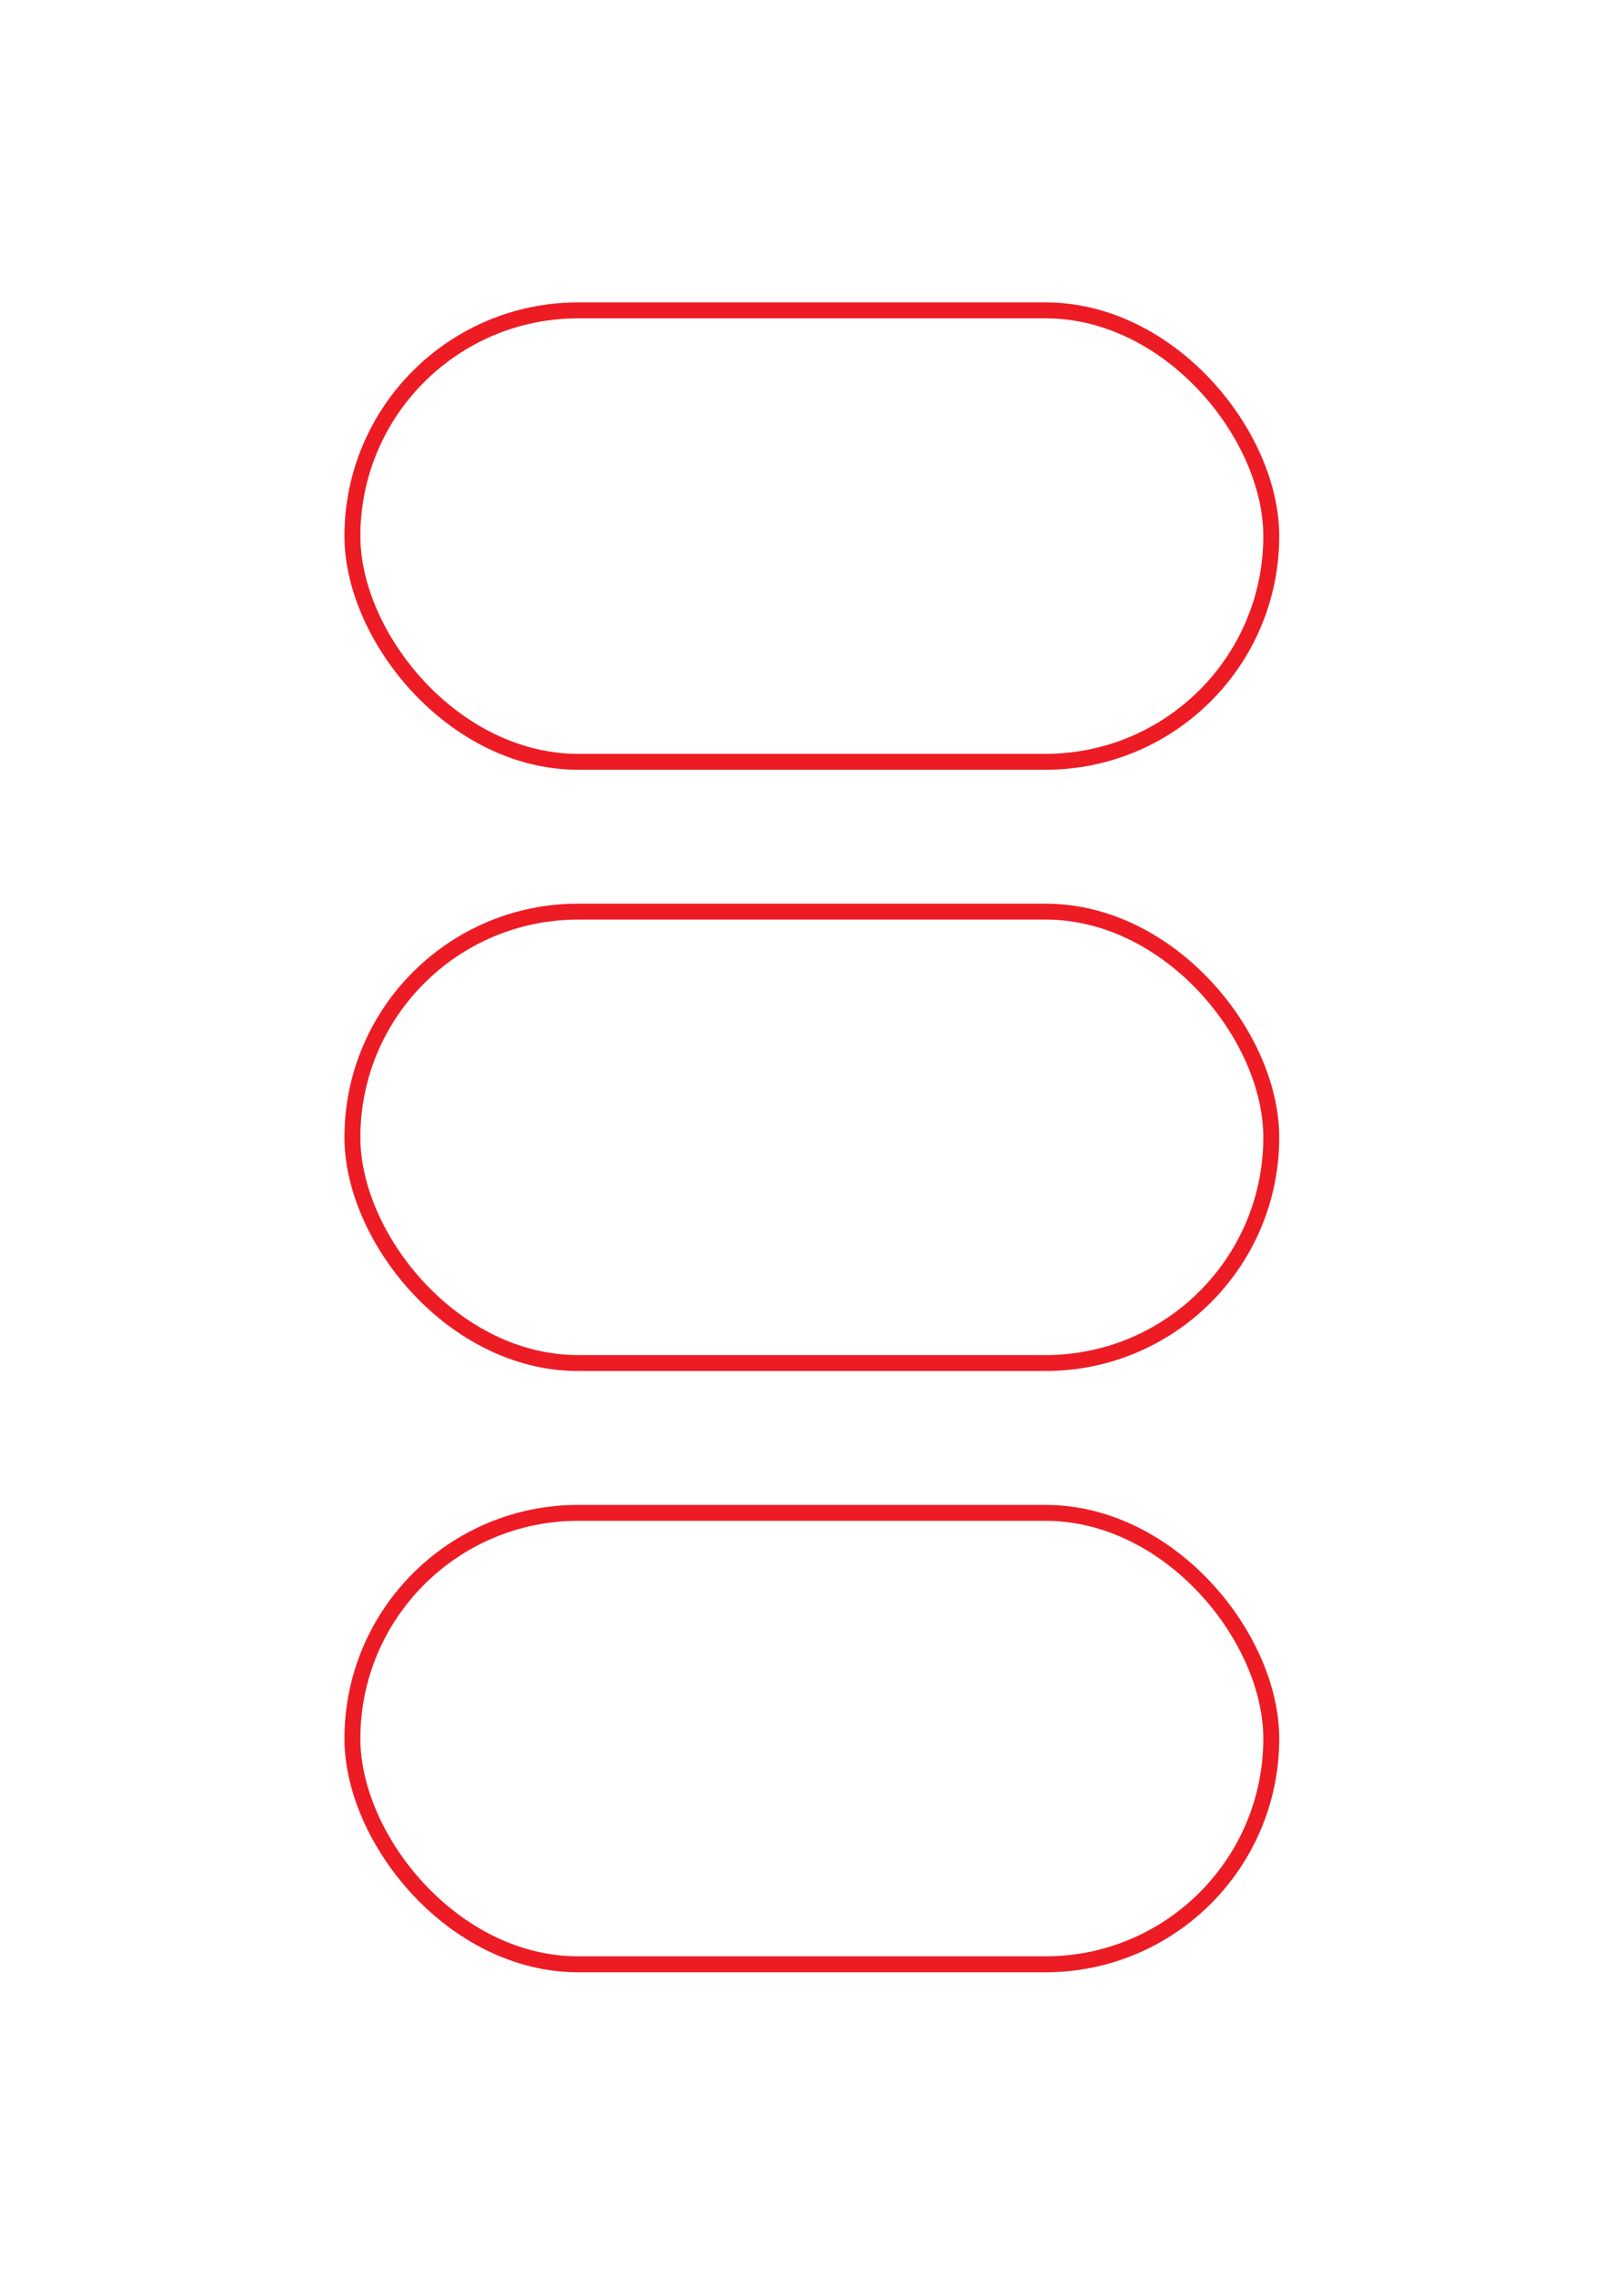 <svg id="Layer_1" data-name="Layer 1" xmlns="http://www.w3.org/2000/svg" viewBox="0 0 50 70"><defs><style>.cls-1{fill:none;stroke:#ed1c24;stroke-miterlimit:10;stroke-width:0.49px;}</style></defs><rect class="cls-1" x="10.85" y="9.55" width="28.29" height="13.89" rx="6.95"/><rect class="cls-1" x="10.85" y="46.55" width="28.29" height="13.89" rx="6.95"/><rect class="cls-1" x="10.85" y="28.05" width="28.29" height="13.89" rx="6.95"/></svg>